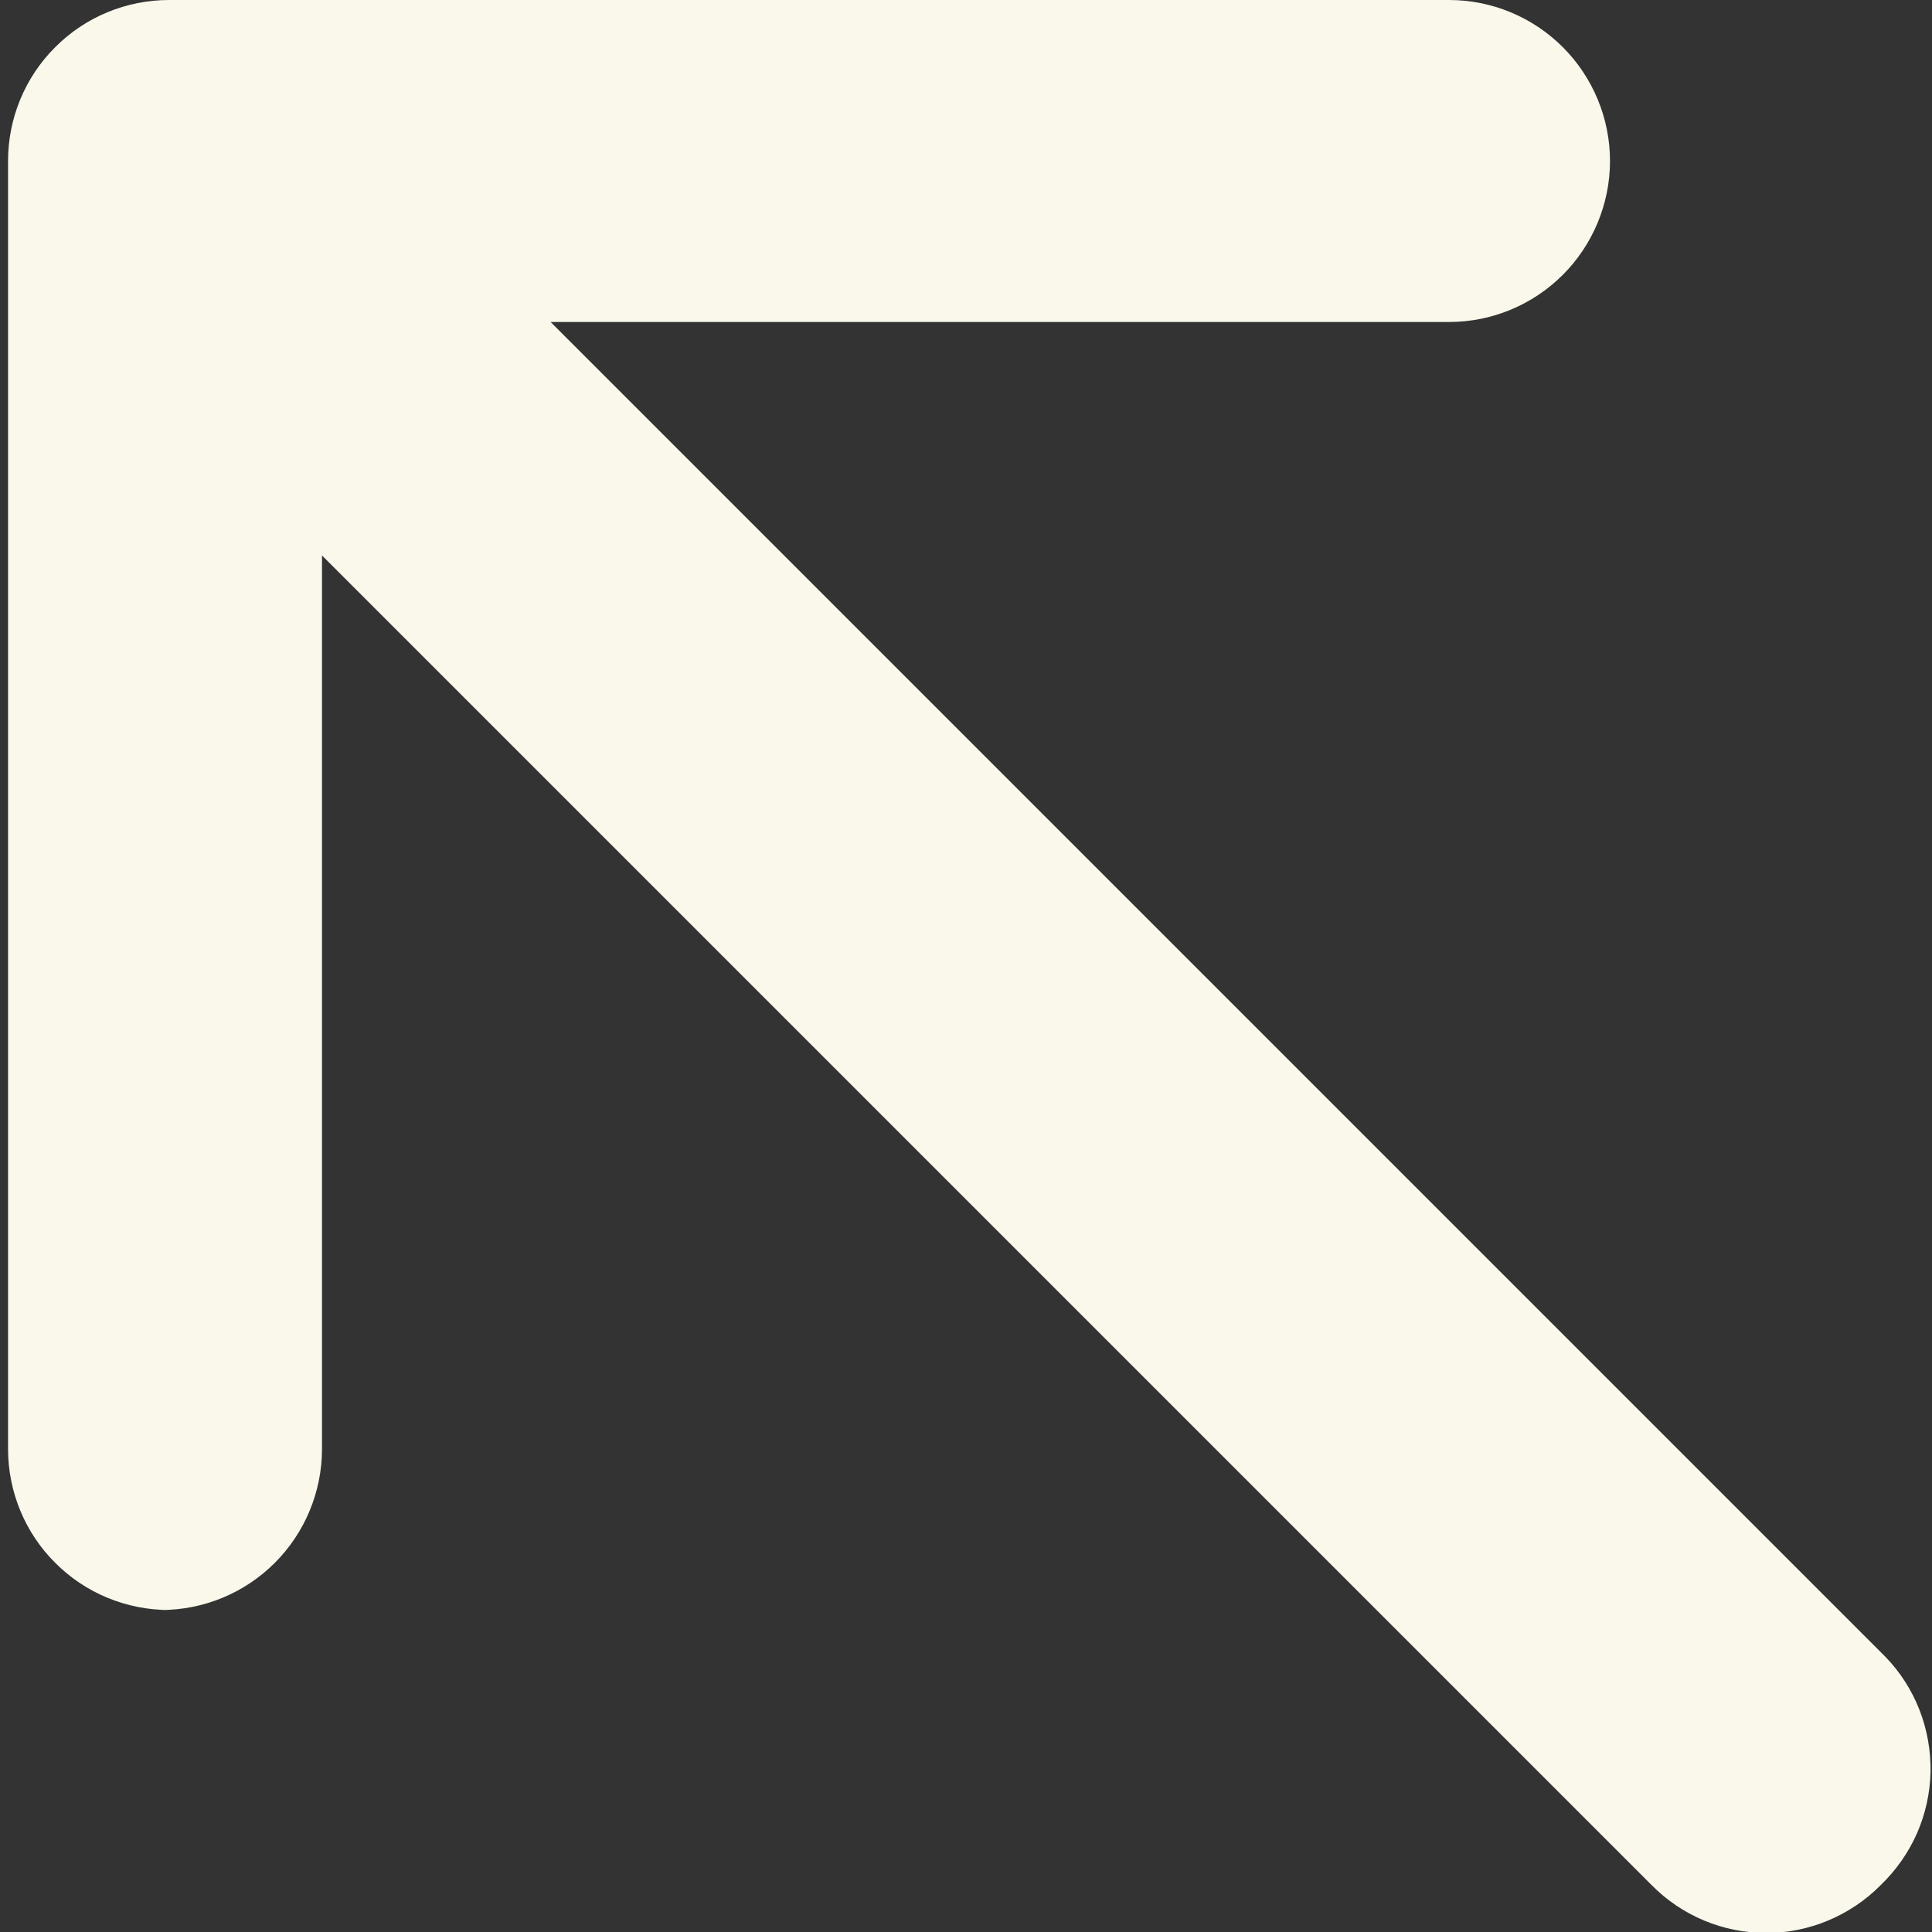 <svg width="12" height="12" viewBox="0 0 12 12" fill="none" xmlns="http://www.w3.org/2000/svg">
<rect x="0" y="0" width="12" height="12" fill="#333333" stroke="none"/>
<path d="M11.71 10.29L3.42 2H9C9.265 2 9.519 1.895 9.707 1.707C9.894 1.52 10 1.265 10 1C10 0.735 9.894 0.48 9.707 0.293C9.519 0.105 9.265 0 9 0H1.05C0.785 0 0.53 0.105 0.343 0.293C0.155 0.48 0.05 0.735 0.05 1V9C0.05 9.265 0.155 9.52 0.343 9.707C0.53 9.895 0.785 10 1.05 10H1C1.265 10 1.519 9.895 1.707 9.707C1.894 9.52 2 9.265 2 9V3.45L10.26 11.71C10.353 11.804 10.463 11.878 10.585 11.929C10.707 11.98 10.838 12.006 10.97 12.006C11.102 12.006 11.232 11.98 11.354 11.929C11.476 11.878 11.587 11.804 11.68 11.71C11.775 11.619 11.852 11.51 11.906 11.389C11.959 11.268 11.988 11.138 11.991 11.006C11.993 10.874 11.97 10.743 11.922 10.62C11.874 10.497 11.802 10.385 11.71 10.29Z" fill="#F9F8EB"/>
</svg>
